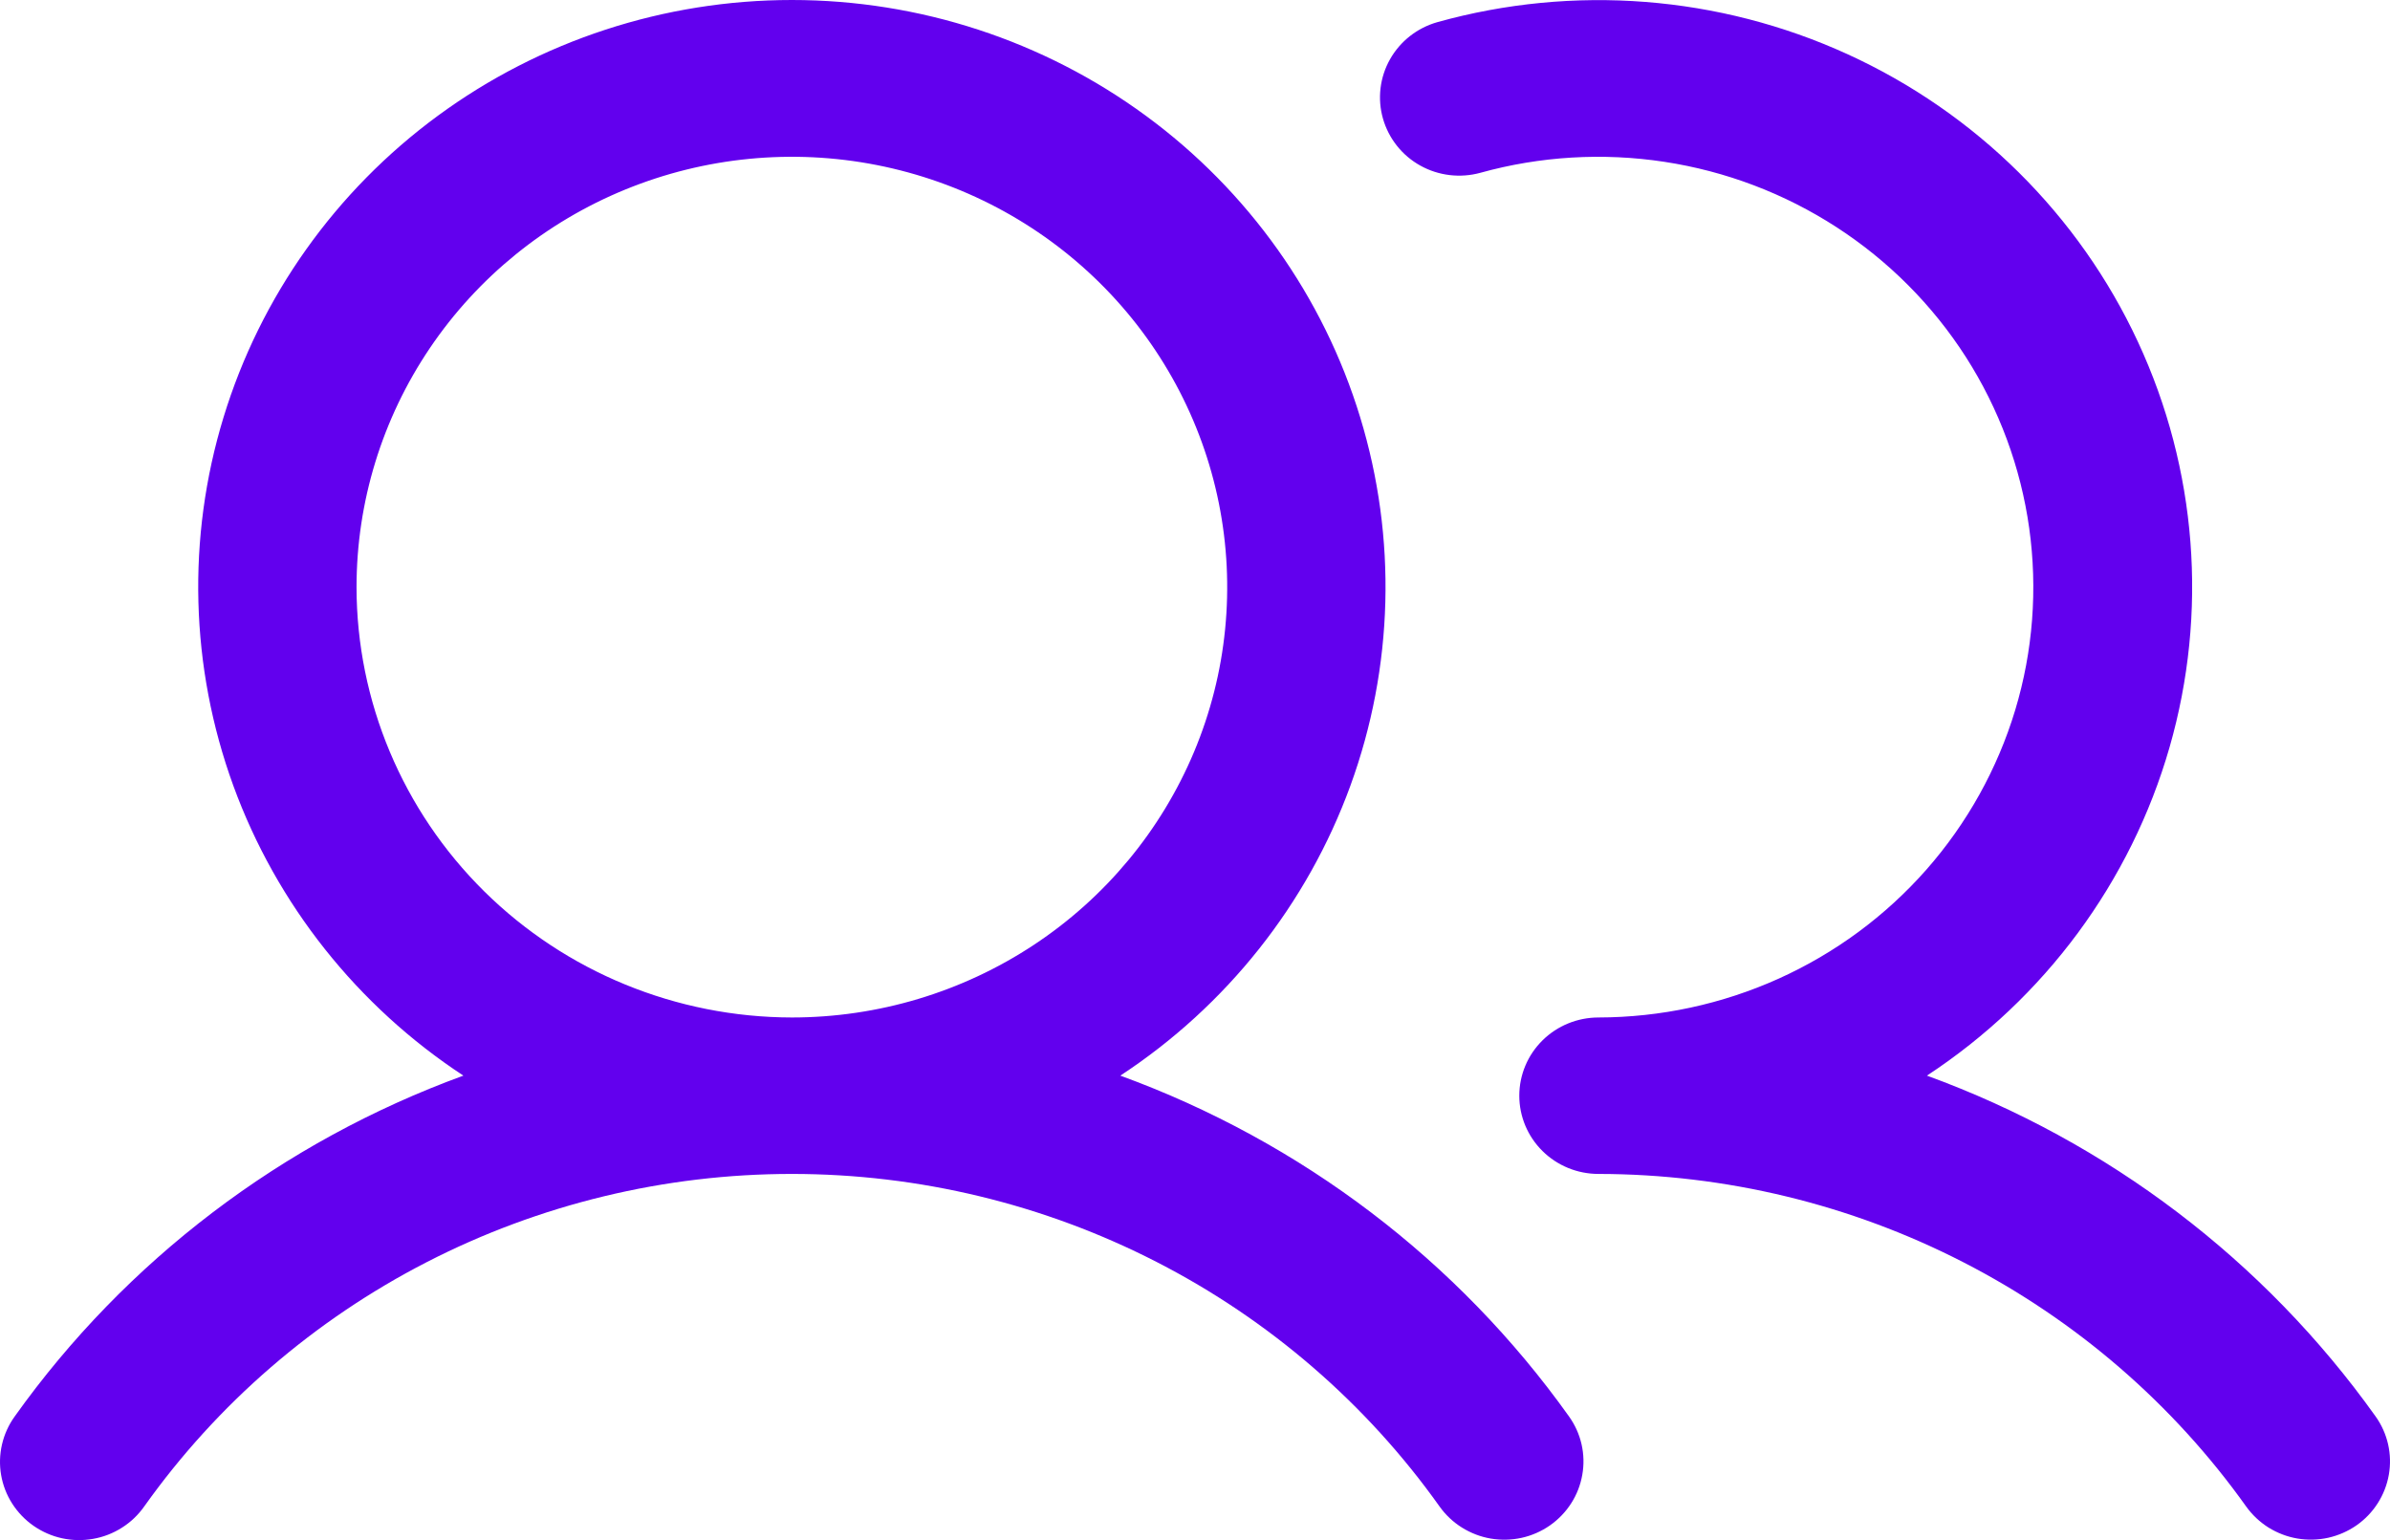 <svg width="45" height="29" viewBox="0 0 45 29" fill="none" xmlns="http://www.w3.org/2000/svg">
<path d="M21.094 20.254C23.094 18.941 24.613 17.026 25.426 14.794C26.24 12.561 26.304 10.129 25.61 7.857C24.917 5.585 23.502 3.594 21.574 2.179C19.647 0.764 17.31 0 14.91 0C12.509 0 10.172 0.764 8.245 2.179C6.318 3.594 4.903 5.585 4.209 7.857C3.515 10.129 3.58 12.561 4.393 14.794C5.207 17.026 6.726 18.941 8.725 20.254C5.316 21.497 2.37 23.735 0.277 26.671C0.163 26.829 0.082 27.008 0.038 27.197C-0.006 27.387 -0.012 27.583 0.021 27.774C0.054 27.966 0.125 28.149 0.23 28.313C0.335 28.477 0.472 28.62 0.632 28.731C0.793 28.843 0.975 28.923 1.166 28.965C1.358 29.007 1.557 29.011 1.75 28.977C1.944 28.944 2.129 28.872 2.294 28.767C2.46 28.663 2.603 28.526 2.715 28.367C4.09 26.433 5.916 24.854 8.038 23.764C10.161 22.674 12.518 22.105 14.909 22.105C17.301 22.105 19.657 22.674 21.78 23.764C23.902 24.853 25.729 26.432 27.104 28.366C27.217 28.525 27.36 28.66 27.525 28.763C27.691 28.867 27.875 28.938 28.068 28.971C28.261 29.004 28.459 28.999 28.65 28.957C28.841 28.915 29.022 28.835 29.182 28.724C29.342 28.612 29.478 28.471 29.583 28.307C29.688 28.144 29.759 27.961 29.792 27.77C29.826 27.58 29.821 27.384 29.778 27.195C29.735 27.006 29.654 26.828 29.541 26.67C27.448 23.734 24.503 21.497 21.094 20.254ZM6.713 11.056C6.713 9.453 7.194 7.886 8.094 6.554C8.995 5.221 10.275 4.182 11.773 3.569C13.271 2.956 14.919 2.795 16.509 3.108C18.099 3.421 19.559 4.192 20.706 5.326C21.852 6.459 22.633 7.903 22.949 9.475C23.265 11.046 23.103 12.676 22.483 14.156C21.862 15.637 20.812 16.903 19.464 17.793C18.116 18.683 16.531 19.159 14.91 19.159C12.736 19.156 10.653 18.302 9.116 16.783C7.58 15.264 6.715 13.204 6.713 11.056ZM44.368 28.723C44.208 28.834 44.027 28.913 43.836 28.956C43.645 28.998 43.448 29.003 43.255 28.97C43.062 28.937 42.878 28.866 42.712 28.763C42.547 28.659 42.404 28.524 42.291 28.366C40.914 26.434 39.088 24.857 36.965 23.767C34.843 22.677 32.488 22.108 30.097 22.105C29.701 22.105 29.322 21.95 29.043 21.674C28.763 21.398 28.606 21.023 28.606 20.632C28.606 20.241 28.763 19.866 29.043 19.59C29.322 19.314 29.701 19.159 30.097 19.159C31.267 19.157 32.424 18.908 33.489 18.428C34.554 17.948 35.502 17.248 36.271 16.375C37.039 15.502 37.609 14.477 37.944 13.368C38.278 12.259 38.367 11.092 38.207 9.945C38.047 8.799 37.64 7.7 37.014 6.722C36.388 5.745 35.557 4.911 34.578 4.277C33.599 3.643 32.494 3.223 31.337 3.047C30.18 2.871 28.999 2.941 27.872 3.254C27.492 3.358 27.085 3.309 26.742 3.118C26.398 2.927 26.146 2.608 26.039 2.233C25.932 1.858 25.98 1.456 26.172 1.116C26.364 0.776 26.685 0.524 27.064 0.417C29.628 -0.298 32.366 -0.084 34.785 1.02C37.203 2.124 39.143 4.046 40.255 6.439C41.367 8.832 41.577 11.539 40.849 14.072C40.12 16.605 38.5 18.797 36.281 20.254C39.69 21.497 42.635 23.734 44.728 26.67C44.956 26.989 45.046 27.385 44.978 27.77C44.91 28.155 44.691 28.498 44.368 28.723Z" fill="#6200EE"/>
</svg>
